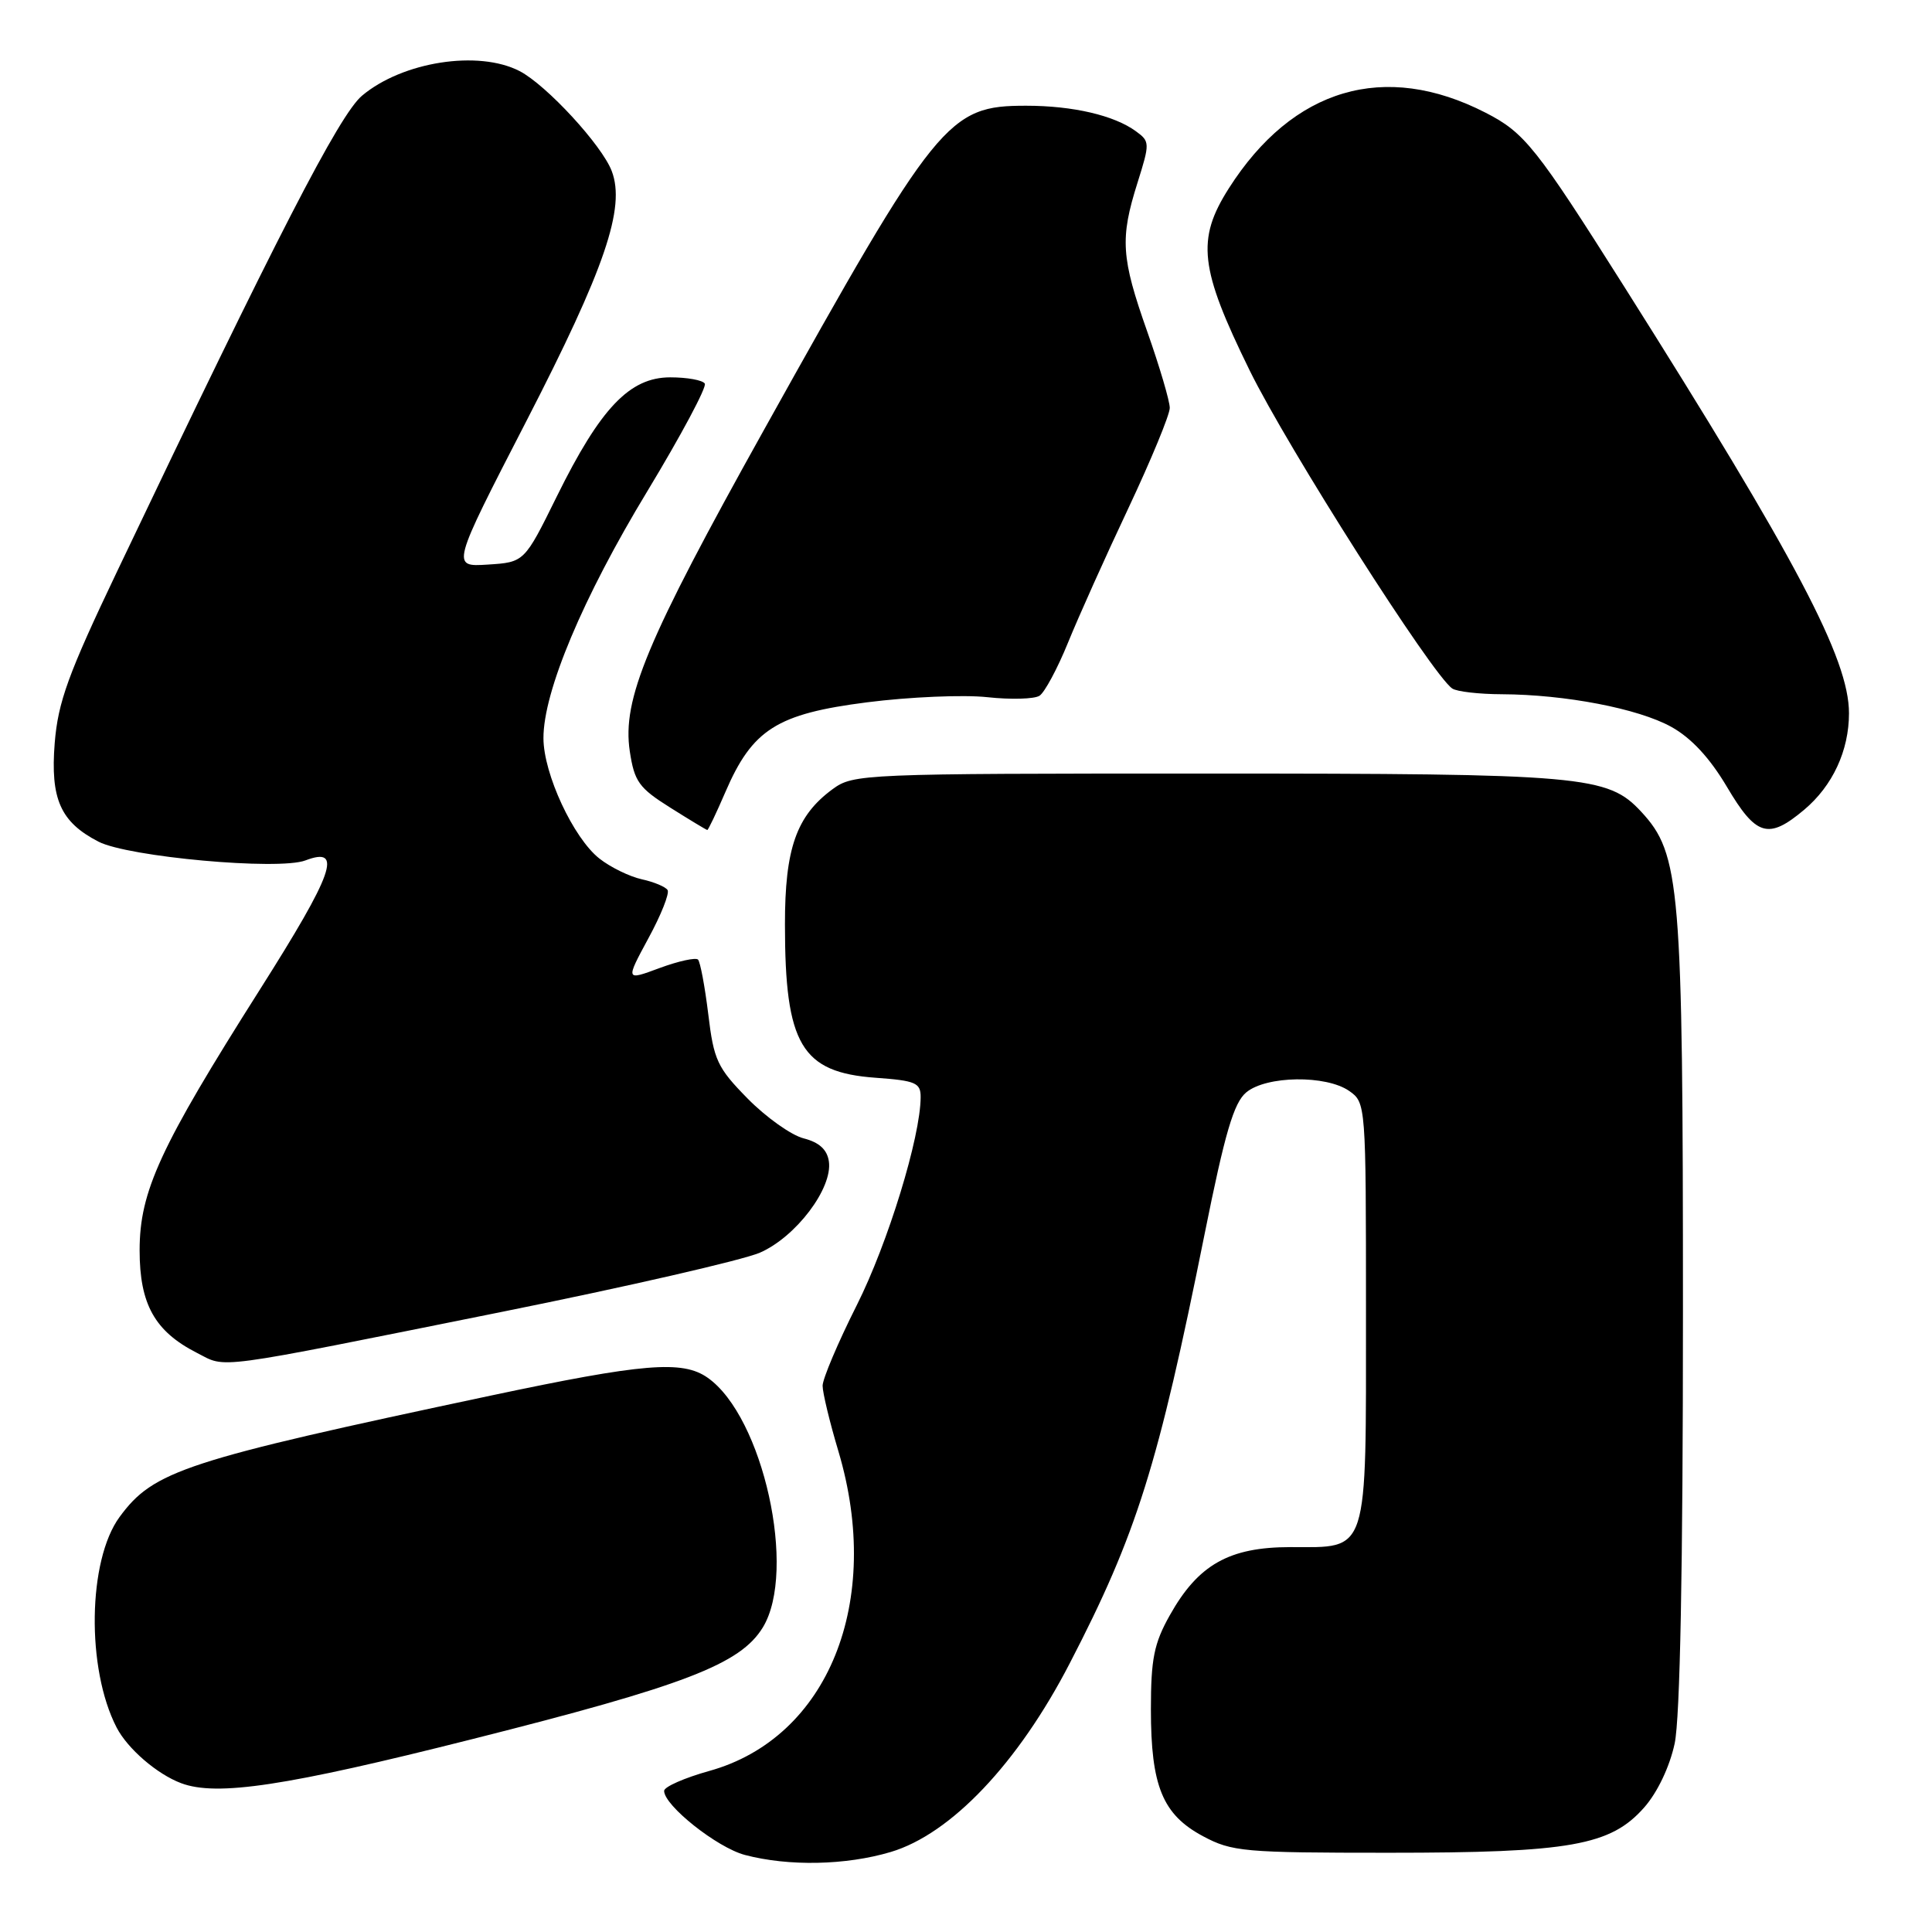 <?xml version="1.0" encoding="UTF-8" standalone="no"?>
<!DOCTYPE svg PUBLIC "-//W3C//DTD SVG 1.1//EN" "http://www.w3.org/Graphics/SVG/1.1/DTD/svg11.dtd" >
<svg xmlns="http://www.w3.org/2000/svg" xmlns:xlink="http://www.w3.org/1999/xlink" version="1.1" viewBox="0 0 256 256">
 <g >
 <path fill="currentColor"
d=" M 118.02 245.40 C 125.99 243.03 134.90 233.65 141.75 220.39 C 150.62 203.26 153.43 194.30 159.62 163.50 C 162.31 150.11 163.48 146.13 165.13 144.75 C 167.79 142.53 175.72 142.42 178.78 144.56 C 180.98 146.10 181.00 146.33 181.00 173.73 C 181.00 206.38 181.44 205.00 170.99 205.00 C 162.87 205.00 158.76 207.32 155.00 214.04 C 152.91 217.76 152.50 219.82 152.50 226.50 C 152.50 236.67 154.05 240.44 159.39 243.30 C 163.24 245.36 164.80 245.50 184.00 245.50 C 208.07 245.50 213.43 244.55 217.88 239.48 C 219.63 237.49 221.24 234.10 221.90 231.03 C 222.62 227.67 223.00 207.90 223.00 173.77 C 223.00 117.31 222.65 113.16 217.48 107.57 C 213.03 102.77 209.97 102.50 159.82 102.50 C 114.19 102.50 113.08 102.55 110.32 104.57 C 105.53 108.09 104.00 112.42 104.01 122.50 C 104.01 138.42 106.19 142.10 116.04 142.81 C 121.32 143.19 122.00 143.48 121.99 145.37 C 121.98 150.65 117.65 164.75 113.52 172.96 C 111.03 177.91 109.00 182.71 109.00 183.62 C 109.00 184.54 109.94 188.45 111.10 192.32 C 117.03 212.25 109.74 230.28 93.98 234.66 C 90.69 235.58 88.00 236.76 88.00 237.30 C 88.00 239.24 95.01 244.81 98.70 245.79 C 104.50 247.32 112.06 247.17 118.02 245.40 Z  M 62.55 230.45 C 90.77 223.34 98.11 220.51 101.08 215.64 C 105.64 208.16 101.12 187.70 93.76 182.55 C 90.43 180.21 85.24 180.64 65.00 184.93 C 24.43 193.54 20.35 194.87 15.85 201.00 C 11.63 206.74 11.42 221.11 15.45 228.90 C 16.90 231.71 20.80 235.08 24.00 236.28 C 28.73 238.06 37.91 236.67 62.55 230.45 Z  M 66.50 173.83 C 83.00 170.51 98.38 166.98 100.68 165.99 C 105.45 163.92 110.35 157.45 109.83 153.89 C 109.60 152.33 108.56 151.37 106.49 150.84 C 104.84 150.42 101.50 148.04 99.07 145.57 C 95.04 141.47 94.58 140.47 93.85 134.39 C 93.40 130.71 92.79 127.46 92.49 127.15 C 92.18 126.85 89.89 127.35 87.40 128.27 C 82.88 129.95 82.88 129.95 85.91 124.34 C 87.59 121.26 88.73 118.38 88.46 117.94 C 88.20 117.51 86.65 116.86 85.04 116.51 C 83.42 116.15 80.89 114.92 79.42 113.76 C 75.98 111.05 72.02 102.54 72.01 97.82 C 71.99 91.65 77.23 79.18 85.78 65.08 C 90.25 57.69 93.67 51.28 93.39 50.83 C 93.11 50.37 91.05 50.00 88.81 50.00 C 83.43 50.00 79.56 54.07 73.78 65.78 C 69.48 74.50 69.48 74.50 64.63 74.81 C 59.79 75.12 59.79 75.12 69.74 55.81 C 80.16 35.58 82.91 27.54 81.06 22.67 C 79.76 19.24 72.40 11.26 68.85 9.42 C 63.39 6.60 53.33 8.17 47.97 12.68 C 44.96 15.21 36.64 31.38 15.51 75.73 C 9.02 89.34 7.69 93.02 7.25 98.45 C 6.66 105.87 8.01 108.92 13.04 111.52 C 16.96 113.55 36.92 115.36 40.47 114.01 C 45.49 112.10 44.23 115.67 34.42 131.15 C 21.19 152.03 18.50 157.86 18.50 165.68 C 18.50 172.81 20.51 176.41 26.07 179.25 C 30.12 181.31 27.56 181.66 66.50 173.83 Z  M 96.10 104.99 C 99.69 96.64 102.93 94.59 114.89 93.06 C 120.53 92.34 127.69 92.04 130.82 92.38 C 133.94 92.72 137.06 92.63 137.74 92.19 C 138.42 91.75 140.12 88.59 141.51 85.17 C 142.90 81.75 146.50 73.72 149.52 67.33 C 152.53 60.93 155.00 54.96 155.00 54.05 C 155.00 53.15 153.66 48.60 152.02 43.95 C 148.55 34.12 148.39 31.62 150.72 24.23 C 152.38 18.96 152.37 18.74 150.51 17.39 C 147.64 15.29 142.17 14.01 135.98 14.01 C 125.60 14.00 124.20 15.72 101.18 57.05 C 85.67 84.88 82.42 92.67 83.45 99.55 C 84.06 103.57 84.66 104.41 88.82 107.02 C 91.39 108.64 93.60 109.97 93.72 109.98 C 93.84 109.99 94.91 107.75 96.10 104.99 Z  M 239.06 107.30 C 242.84 104.12 245.00 99.46 245.00 94.51 C 245.00 87.32 238.09 74.20 215.23 38.00 C 203.53 19.48 202.02 17.58 196.84 14.93 C 183.47 8.07 171.30 11.66 162.83 24.95 C 158.51 31.74 158.94 35.54 165.59 49.09 C 170.63 59.36 189.77 89.42 192.43 91.23 C 193.02 91.64 195.97 91.98 199.00 91.99 C 207.41 92.03 217.06 93.88 221.45 96.31 C 224.09 97.77 226.55 100.42 228.82 104.25 C 232.70 110.81 234.31 111.29 239.06 107.30 Z "/>
</g>
</svg>
